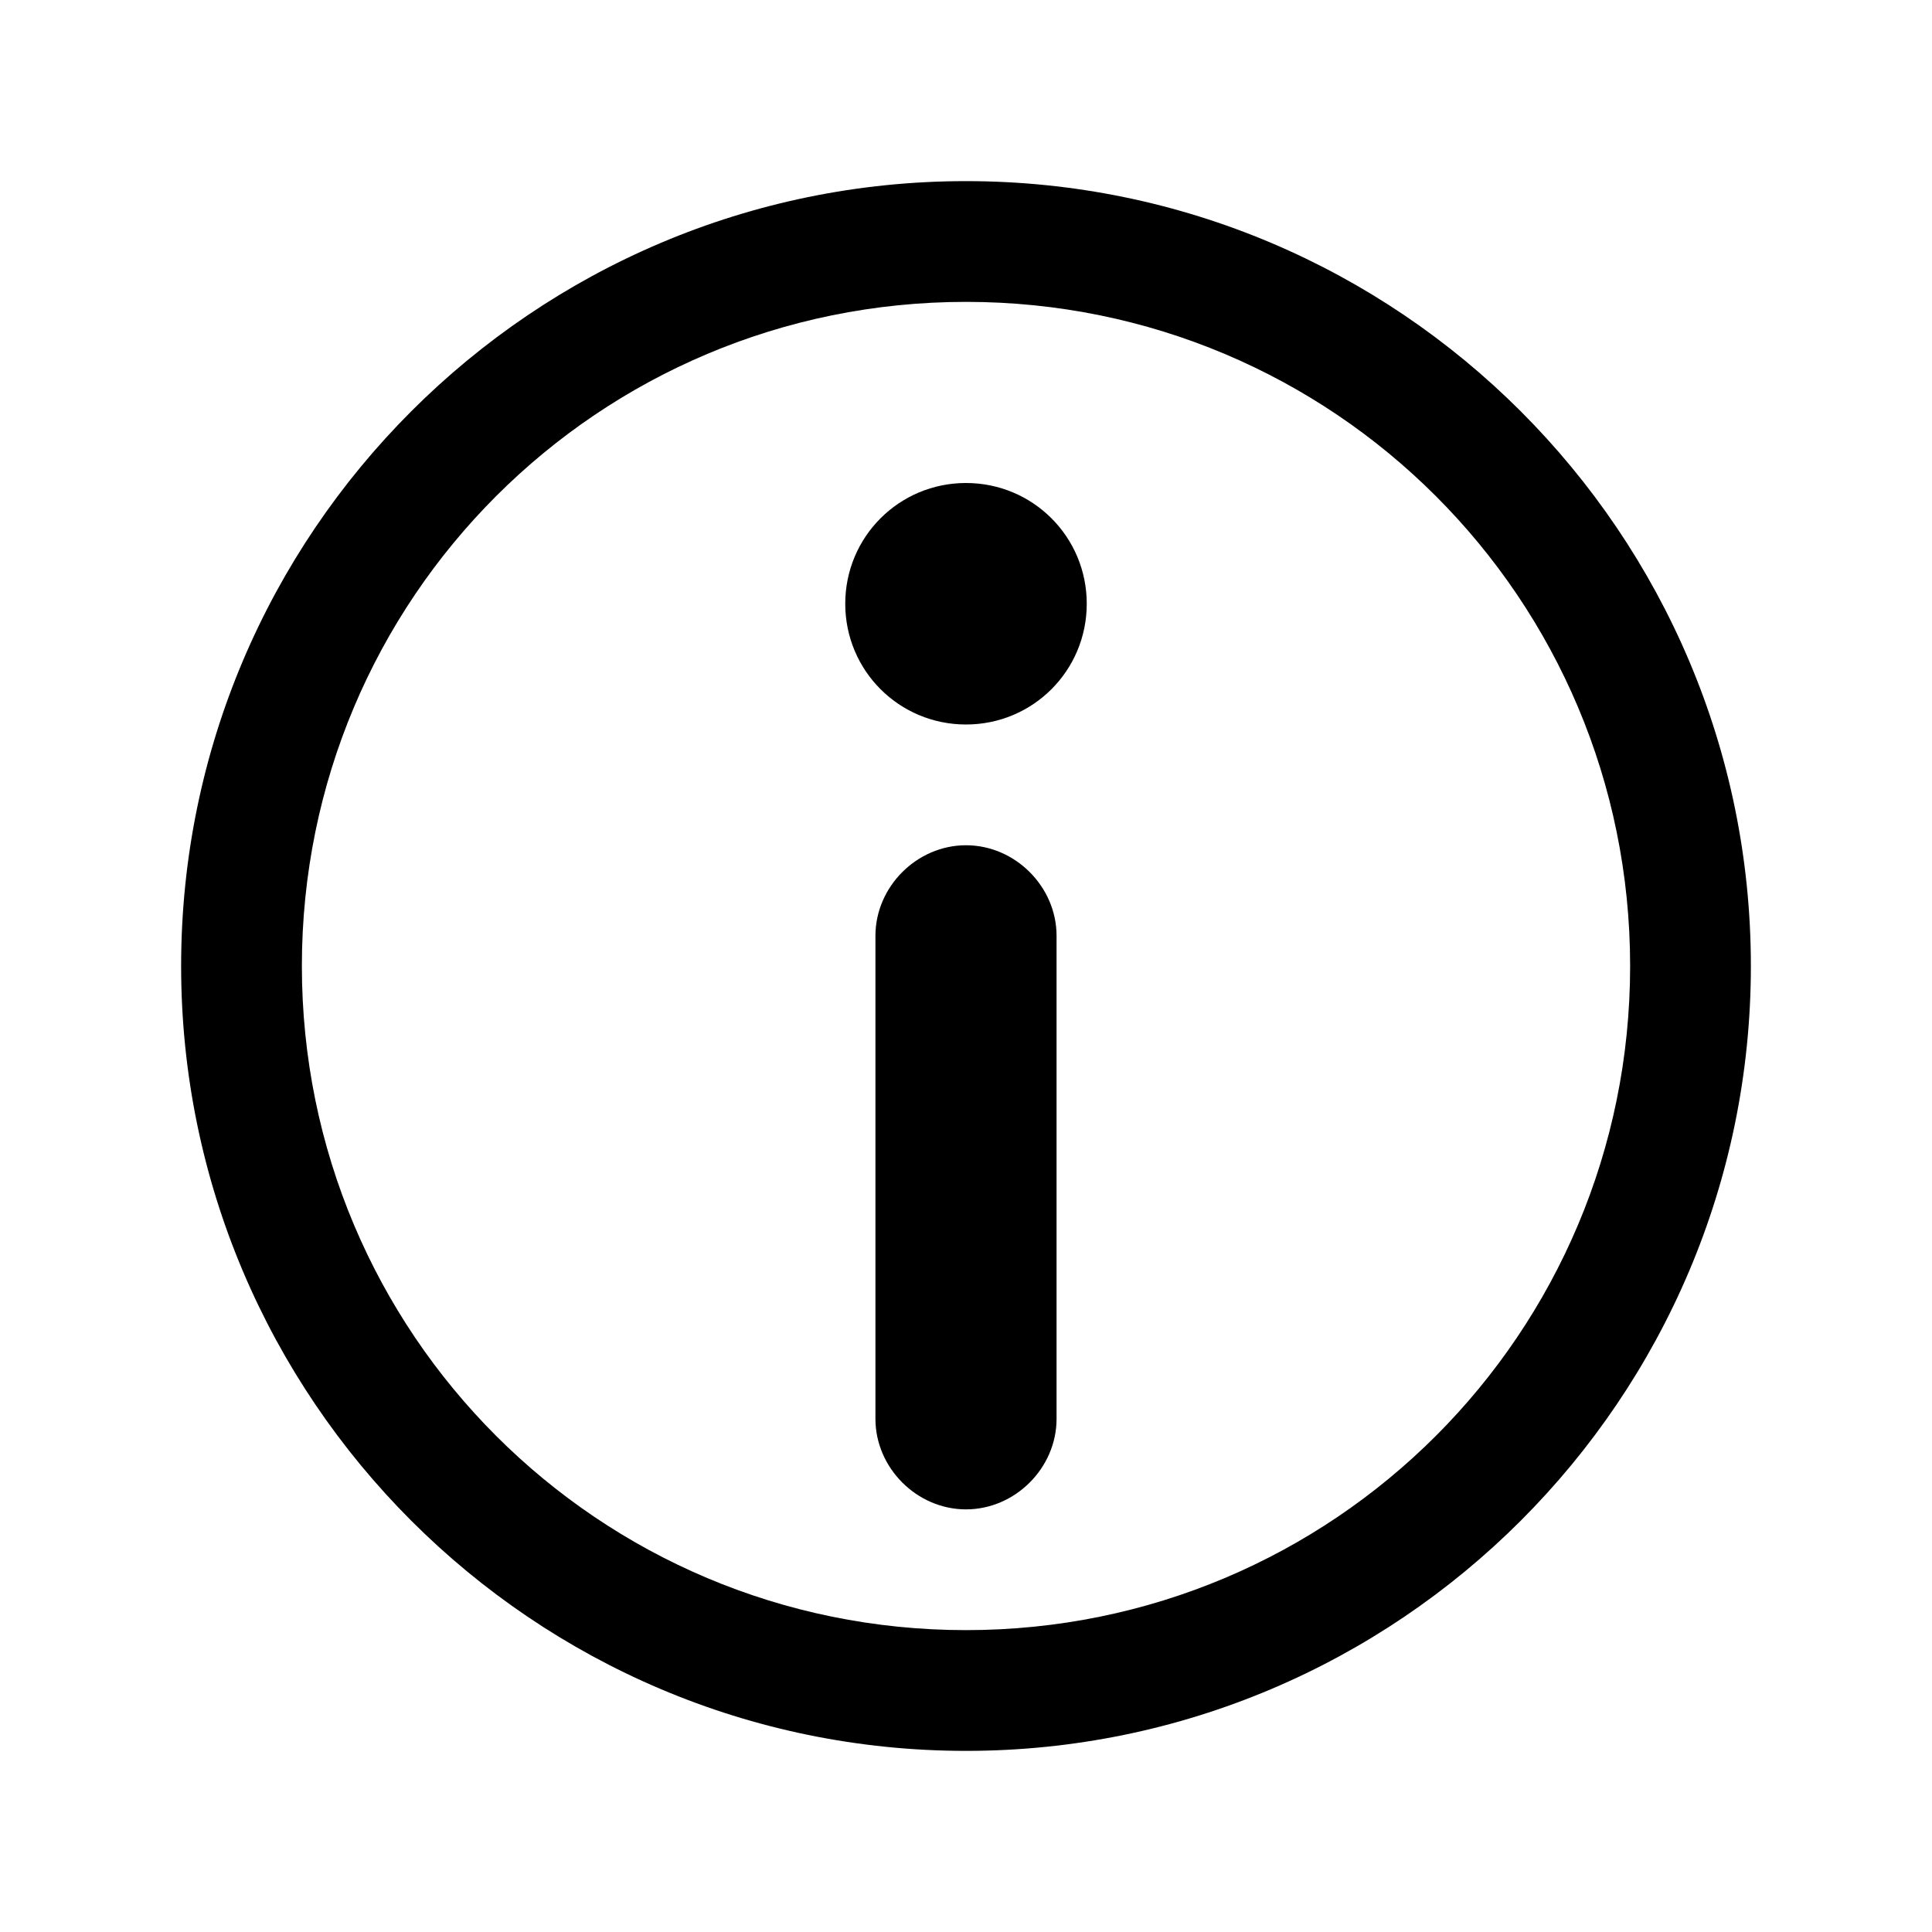<svg version="1.1" viewBox="0 0 32 32" xmlns="http://www.w3.org/2000/svg"><path d="m16 3c-7.168 0-13 5.832-13 13 0 7.168 5.832 13 13 13 7.168 0 13-5.832 13-13 0-7.168-5.832-13-13-13zm0 2c6.087 0 11 4.913 11 11 0 6.087-4.913 11-11 11-6.087 0-11-4.913-11-11 0-6.087 4.913-11 11-11zm0 3c-1.108 0-2 0.892-2 2 0 1.108 0.892 2 2 2s2-0.892 2-2c0-1.108-0.892-2-2-2zm0 6c-0.814 0-1.5 0.686-1.5 1.5v8c0 0.814 0.686 1.5 1.5 1.5s1.5-0.686 1.5-1.5v-8c0-0.814-0.686-1.5-1.5-1.5z" color="#000000"/></svg>
